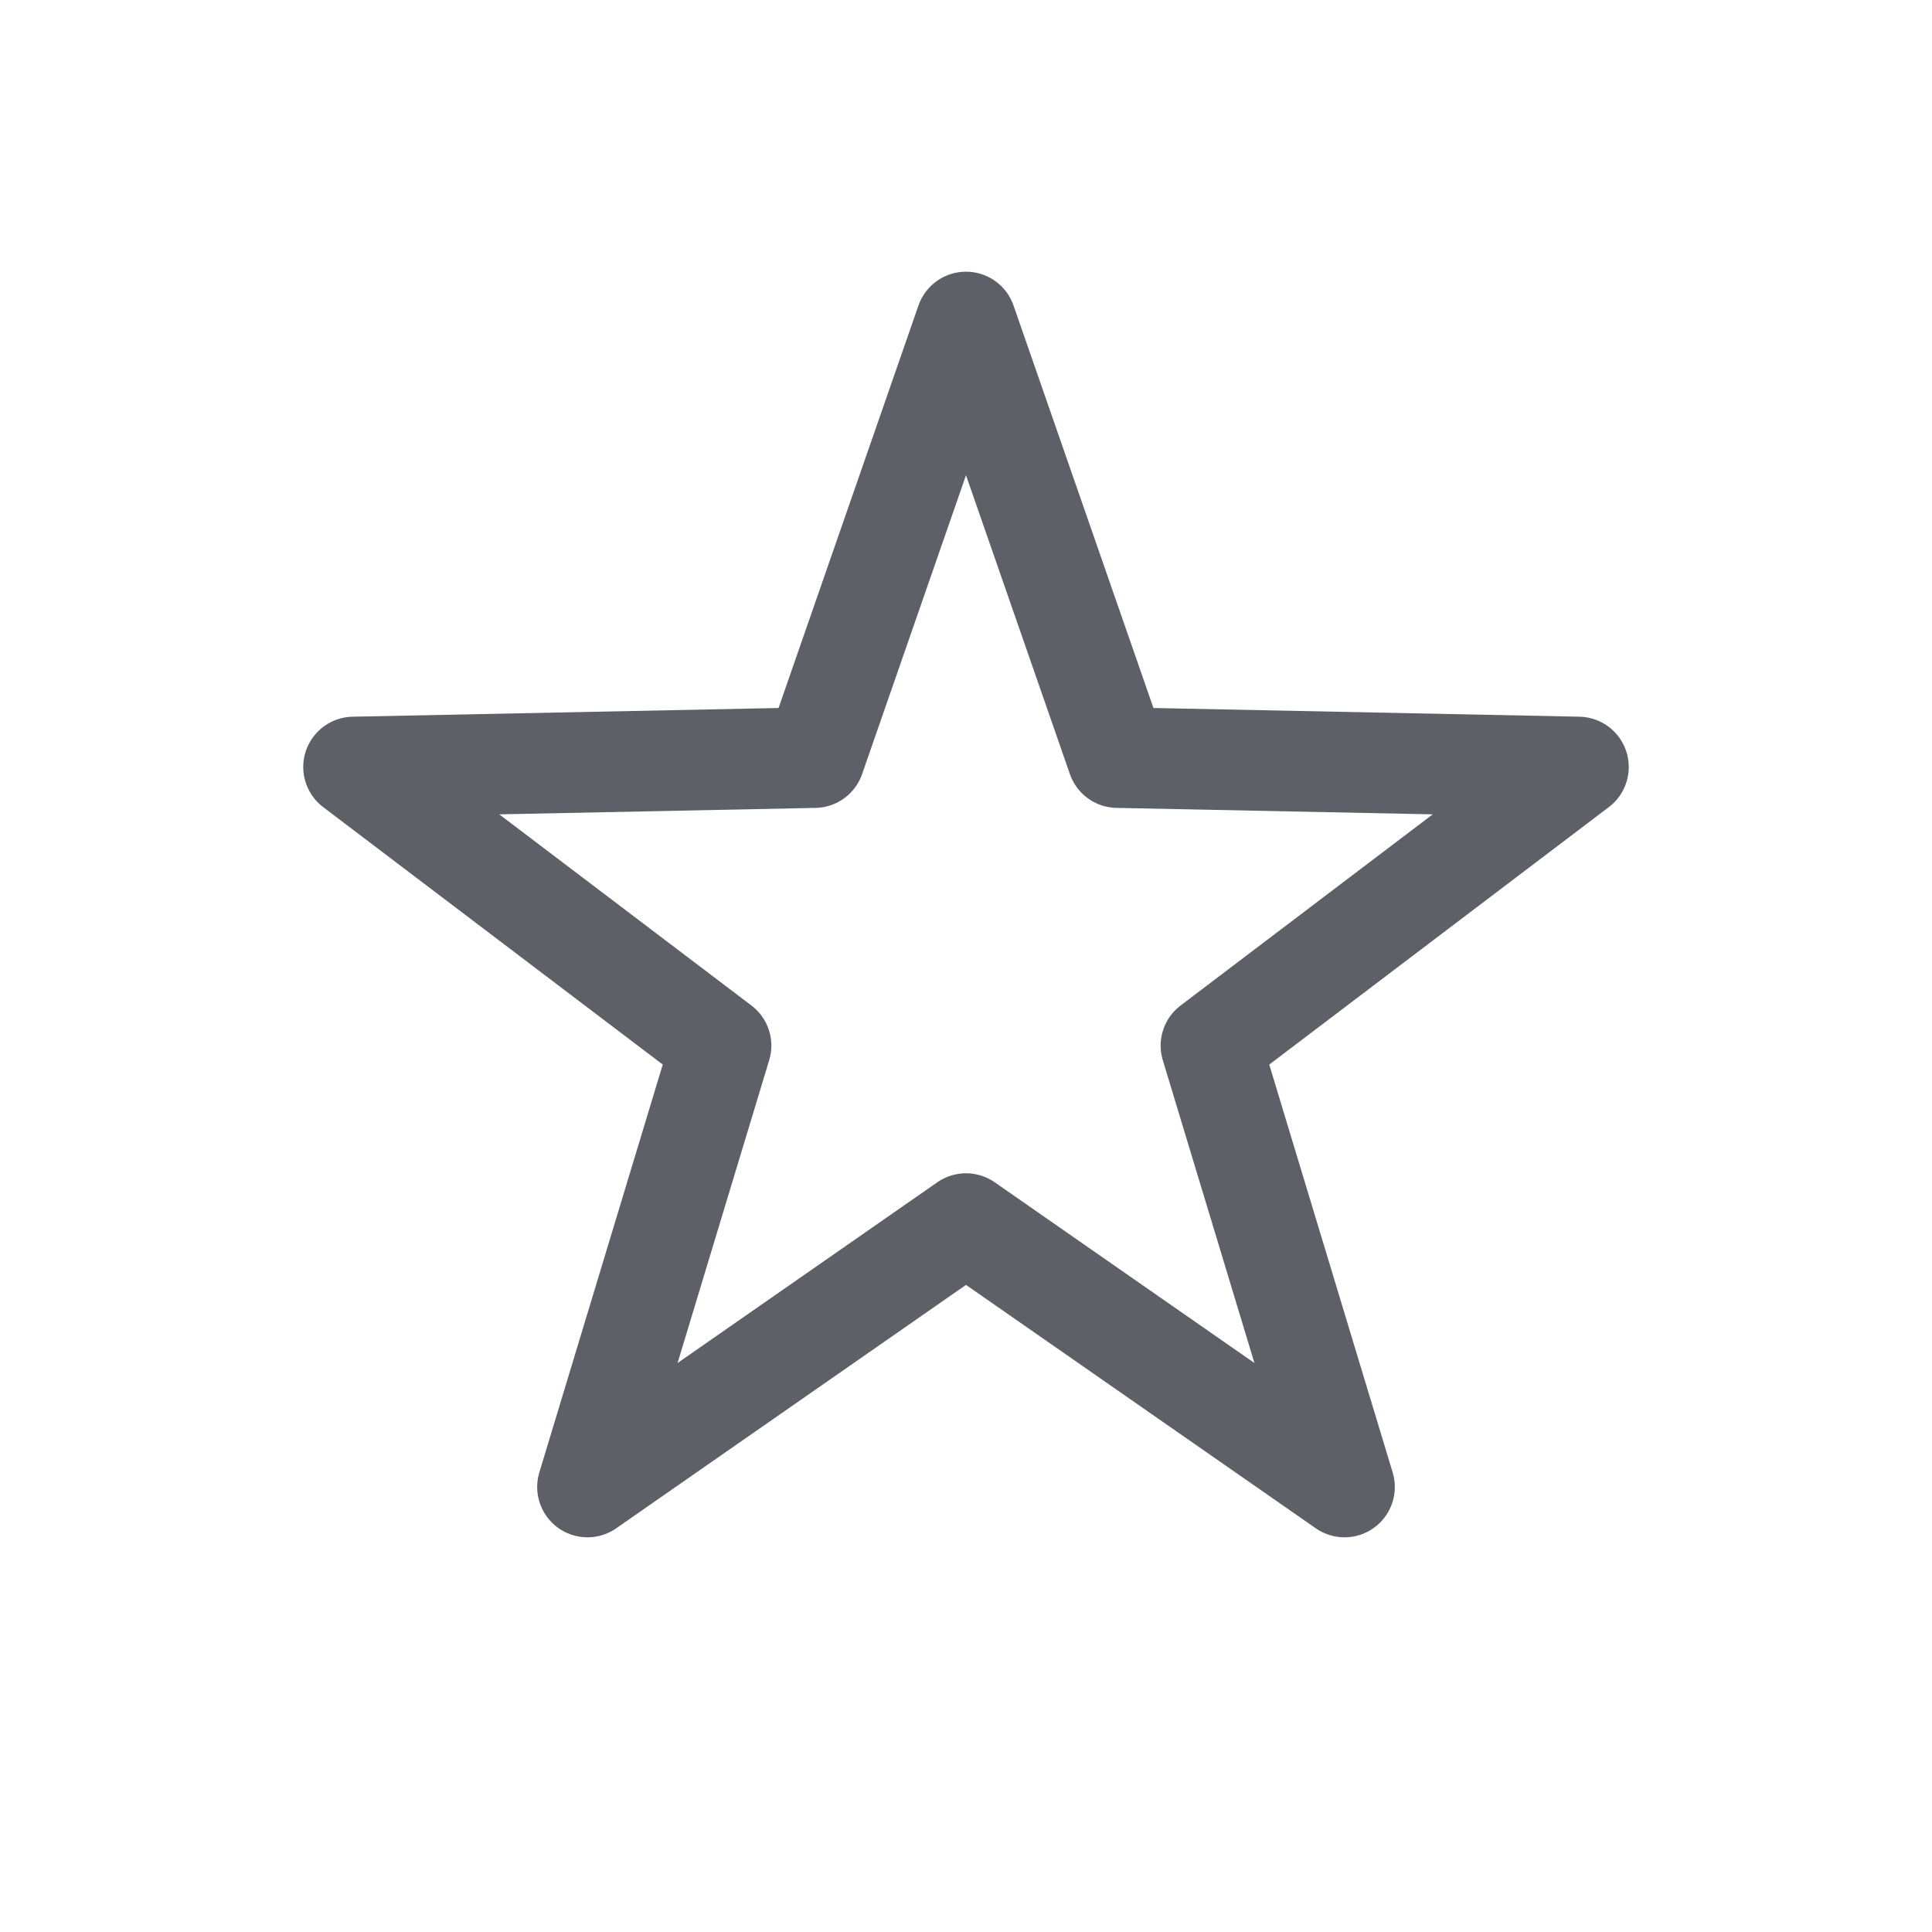 <svg width="24" height="24" viewBox="0 0 24 24" fill="none" xmlns="http://www.w3.org/2000/svg">
<path d="M12 4L13.881 9.411L19.608 9.528L15.043 12.989L16.702 18.472L12 15.2L7.298 18.472L8.957 12.989L4.392 9.528L10.119 9.411L12 4Z" stroke="#5D6066" stroke-width="1.25" stroke-linejoin="round"/>
</svg>
